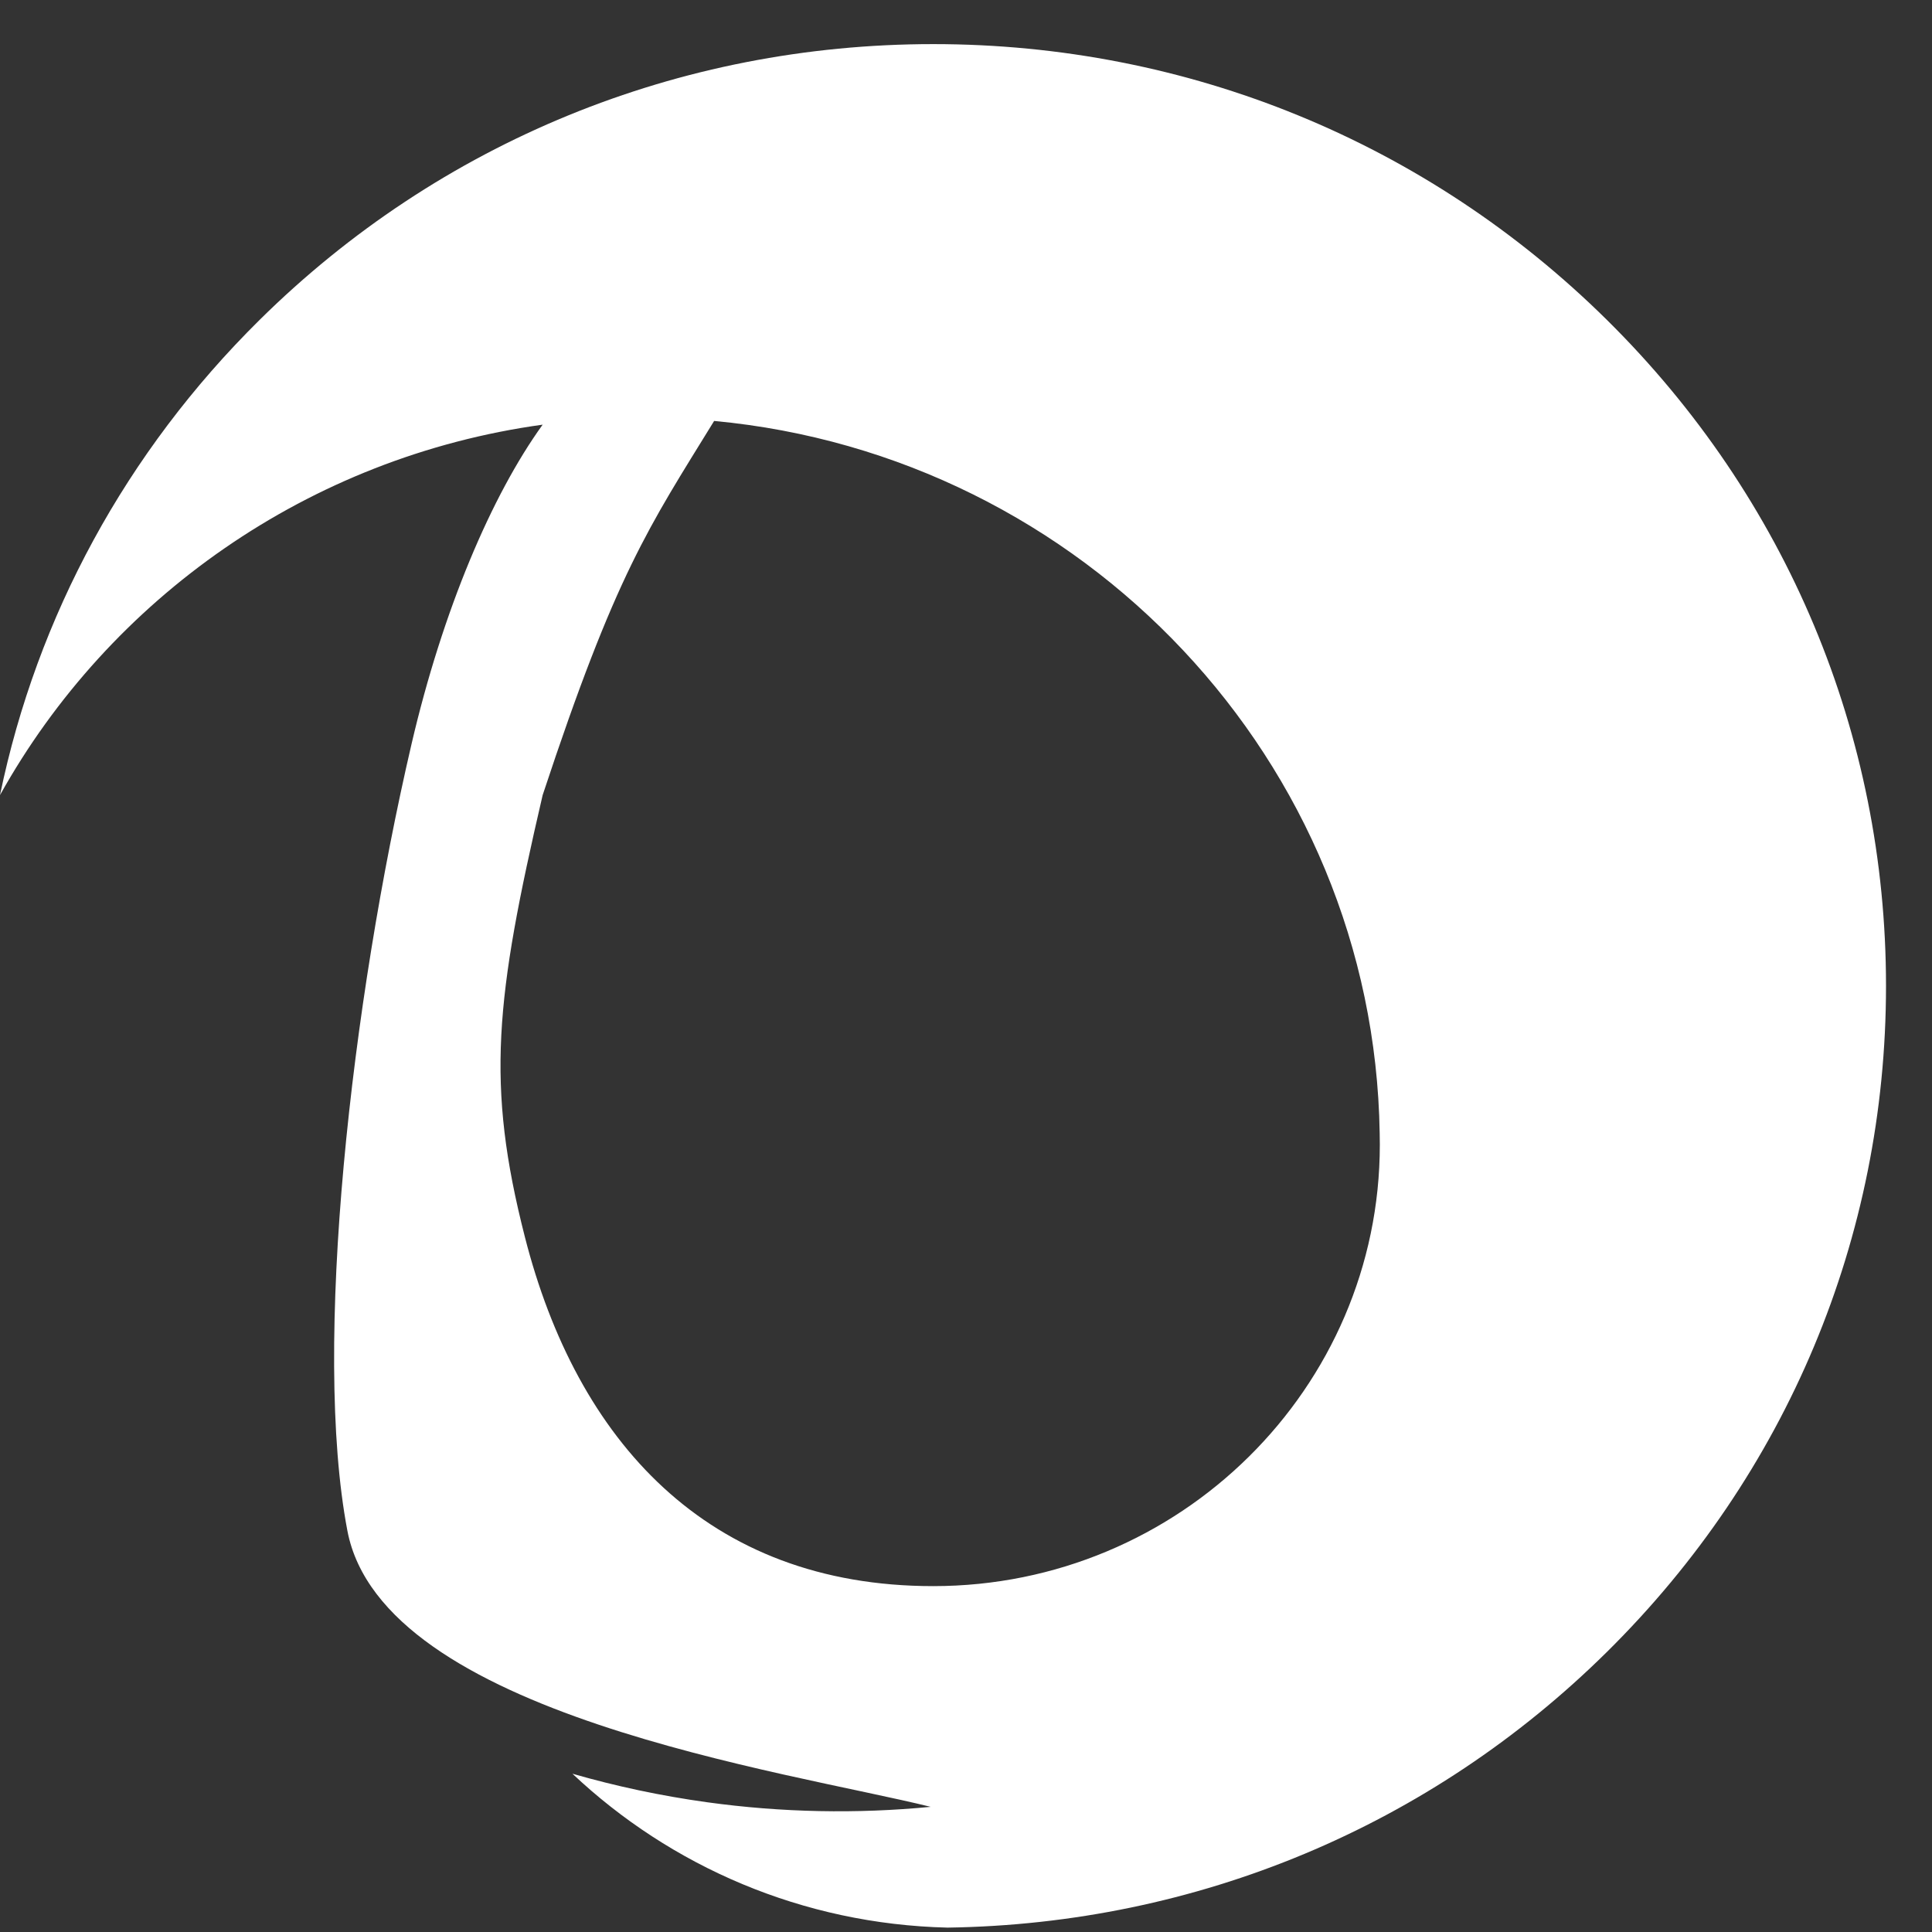 <svg width="41" height="41" viewBox="0 0 41 41" fill="none" xmlns="http://www.w3.org/2000/svg">
<rect x="0" y="0" width="41" height="41" fill="#333333" stroke="none"/>
<path fill-rule="evenodd" clip-rule="evenodd" d="M34.102 6.79C30.283 3.015 25.205 0.936 19.805 0.936C14.404 0.936 9.327 3.015 5.508 6.79C2.674 9.591 0.786 13.078 0 16.873C2.326 12.698 6.551 9.696 11.516 9.012C10.432 10.514 9.395 12.95 8.733 15.791C7.456 21.28 6.627 28.573 7.372 32.484C8.117 36.396 16.699 37.588 19.75 38.344C18.185 38.495 16.594 38.466 15.002 38.246C14.028 38.111 13.075 37.908 12.148 37.641C14.231 39.605 17.027 40.834 20.109 40.907C25.396 40.83 30.355 38.761 34.102 35.056C37.921 31.281 40.024 26.262 40.024 20.923C40.024 15.584 37.921 10.565 34.102 6.79ZM11.139 26.251C12.24 30.565 15.001 33.66 19.805 33.66C25.031 33.66 29.282 29.457 29.282 24.291C29.282 24.21 29.281 24.13 29.279 24.049C29.156 16.145 22.989 9.664 15.155 8.933C13.763 11.196 13.072 12.163 11.516 16.873C10.507 21.21 10.31 23.006 11.139 26.251Z" fill="white"/>
</svg>

